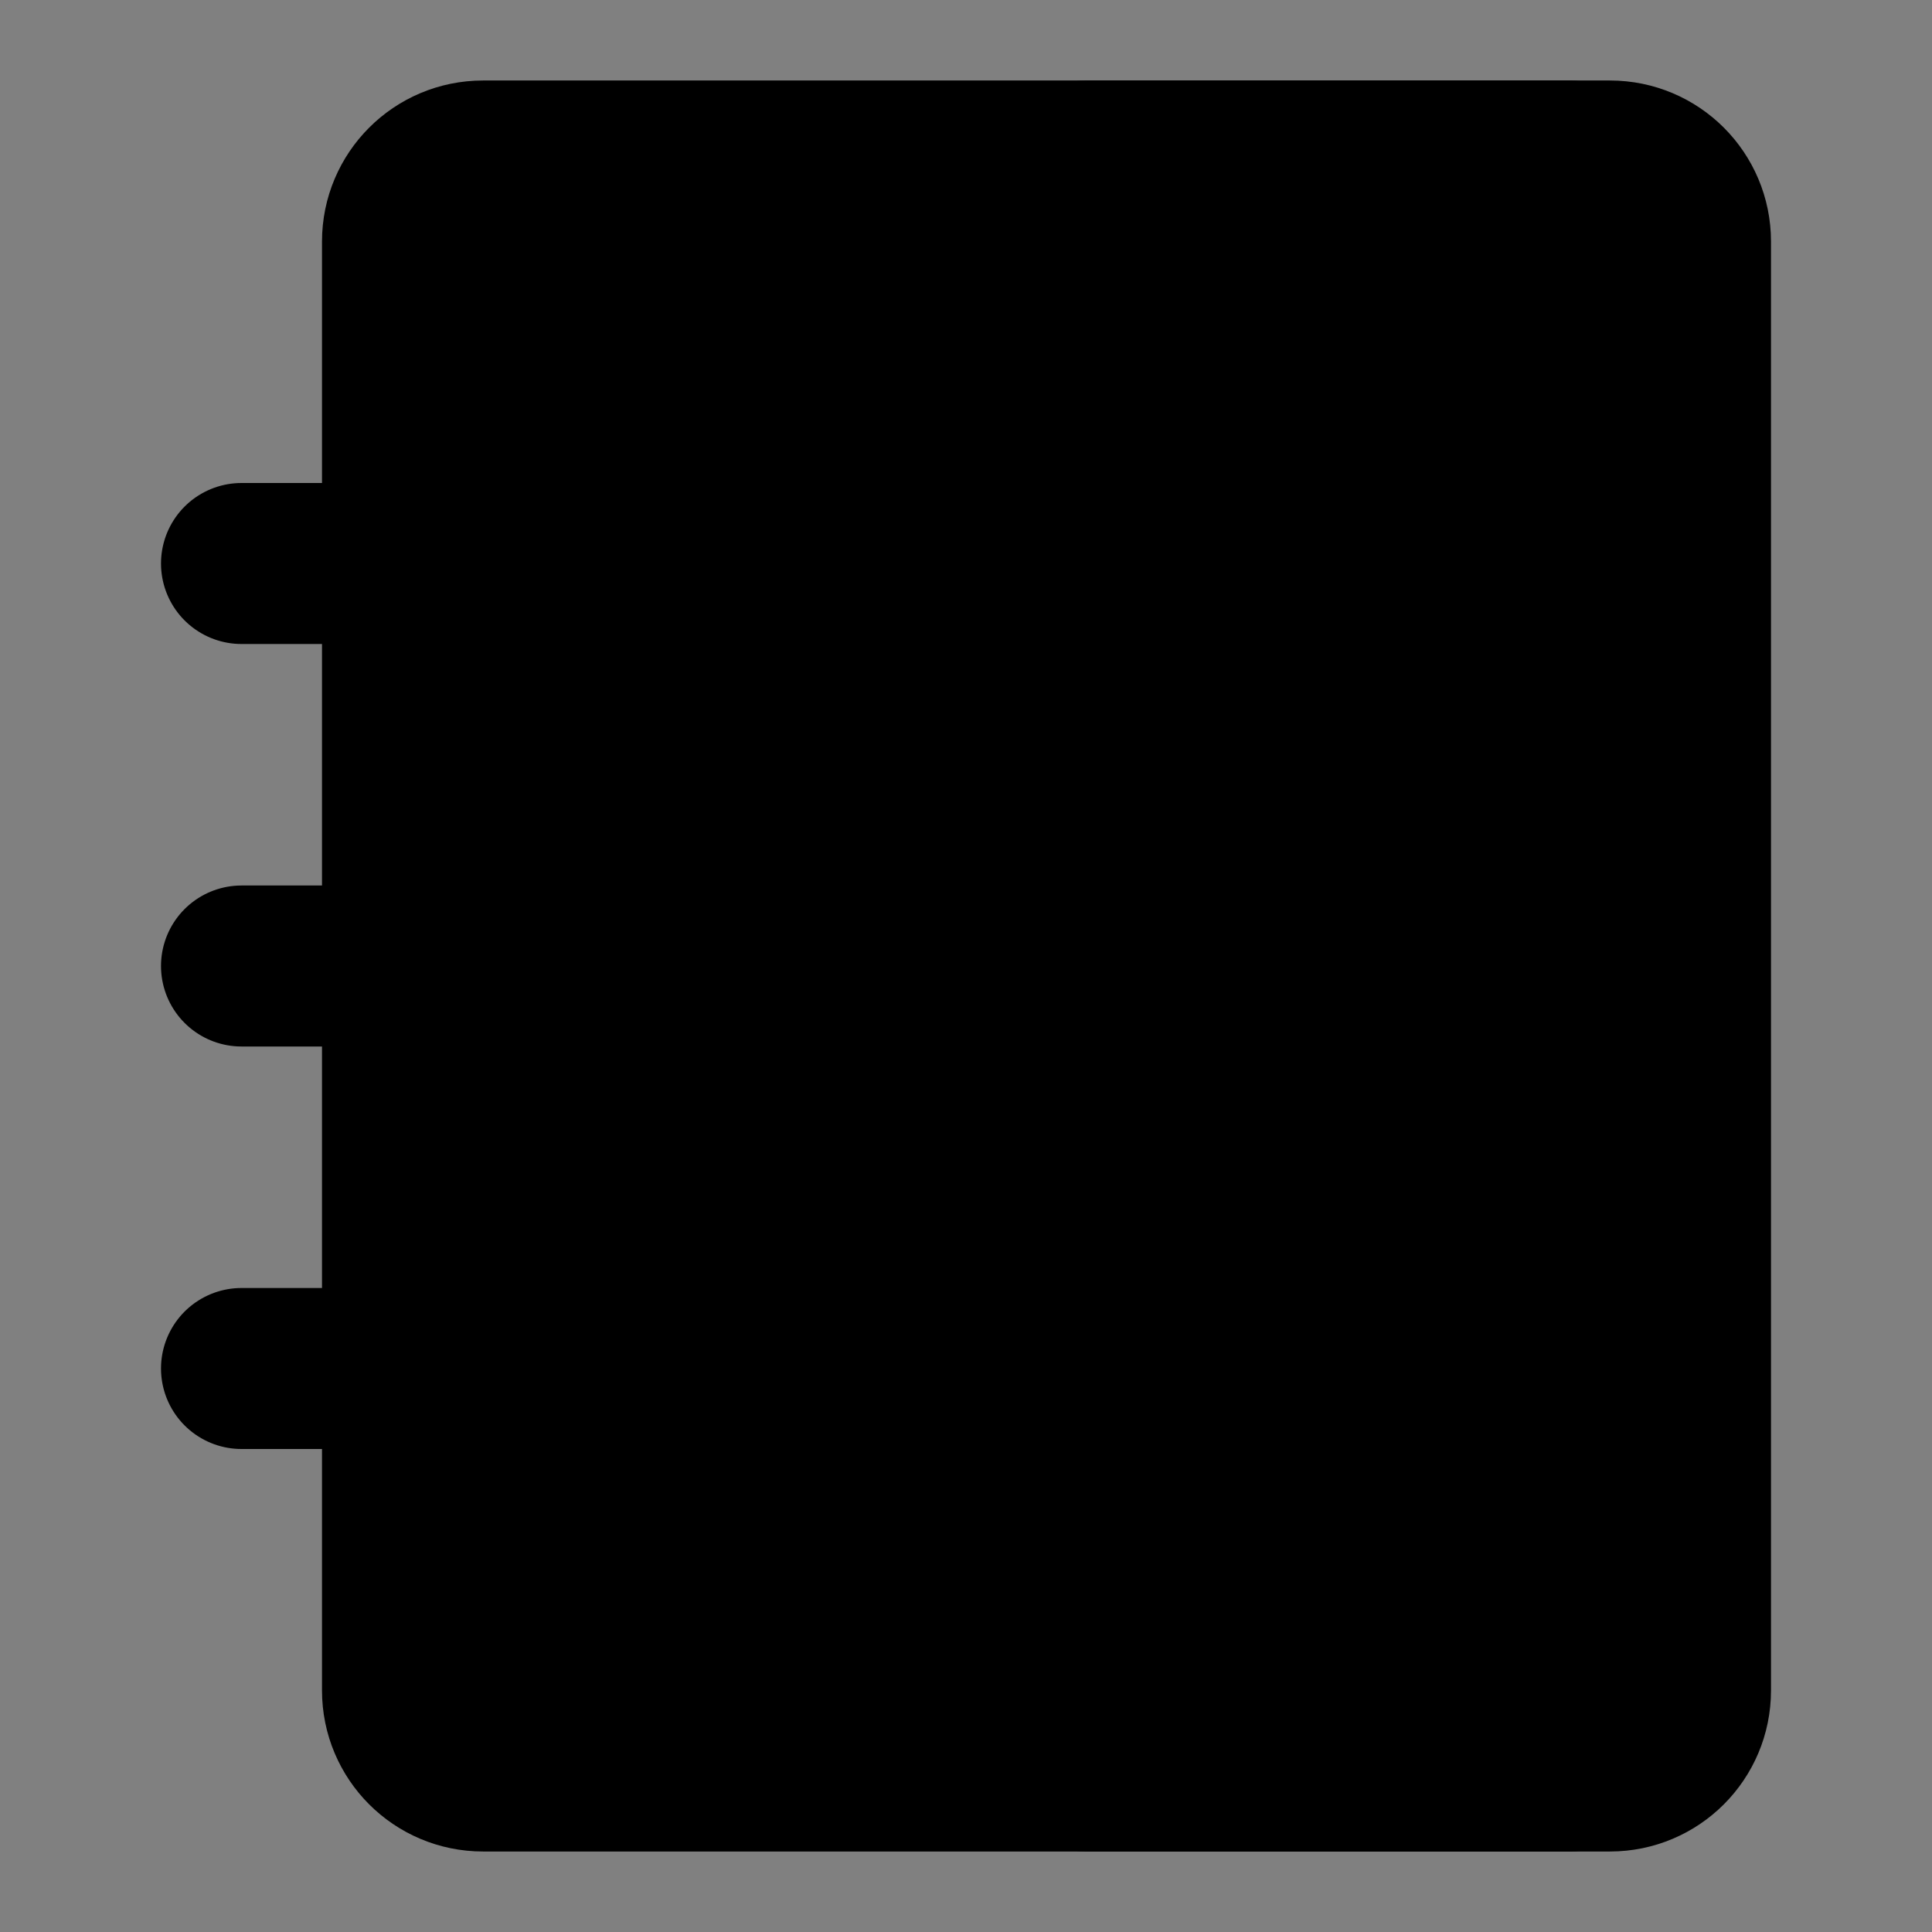 <svg viewBox="0 0 48 48" fill="none" xmlns="http://www.w3.org/2000/svg"><rect x="0" y="0" width="48" height="48" fill="#808080" stroke="none"/><rect fill="white" fill-opacity="0.01"/><path d="M10 6C10 4.895 10.895 4 12 4H40C41.105 4 42 4.895 42 6V42C42 43.105 41.105 44 40 44H12C10.895 44 10 43.105 10 42V6Z" fill="currentColor" stroke="currentColor" stroke-width="4" stroke-linejoin="round"/><path d="M34 6V42" stroke="currentColor" stroke-width="4" stroke-linecap="round" stroke-linejoin="round"/><path d="M6 14H14" stroke="black" stroke-width="4" stroke-linecap="round" stroke-linejoin="round"/><path d="M6 24H14" stroke="black" stroke-width="4" stroke-linecap="round" stroke-linejoin="round"/><path d="M6 34H14" stroke="black" stroke-width="4" stroke-linecap="round" stroke-linejoin="round"/><path d="M27 4H39" stroke="black" stroke-width="4" stroke-linecap="round" stroke-linejoin="round"/><path d="M27 44H39" stroke="black" stroke-width="4" stroke-linecap="round" stroke-linejoin="round"/></svg>